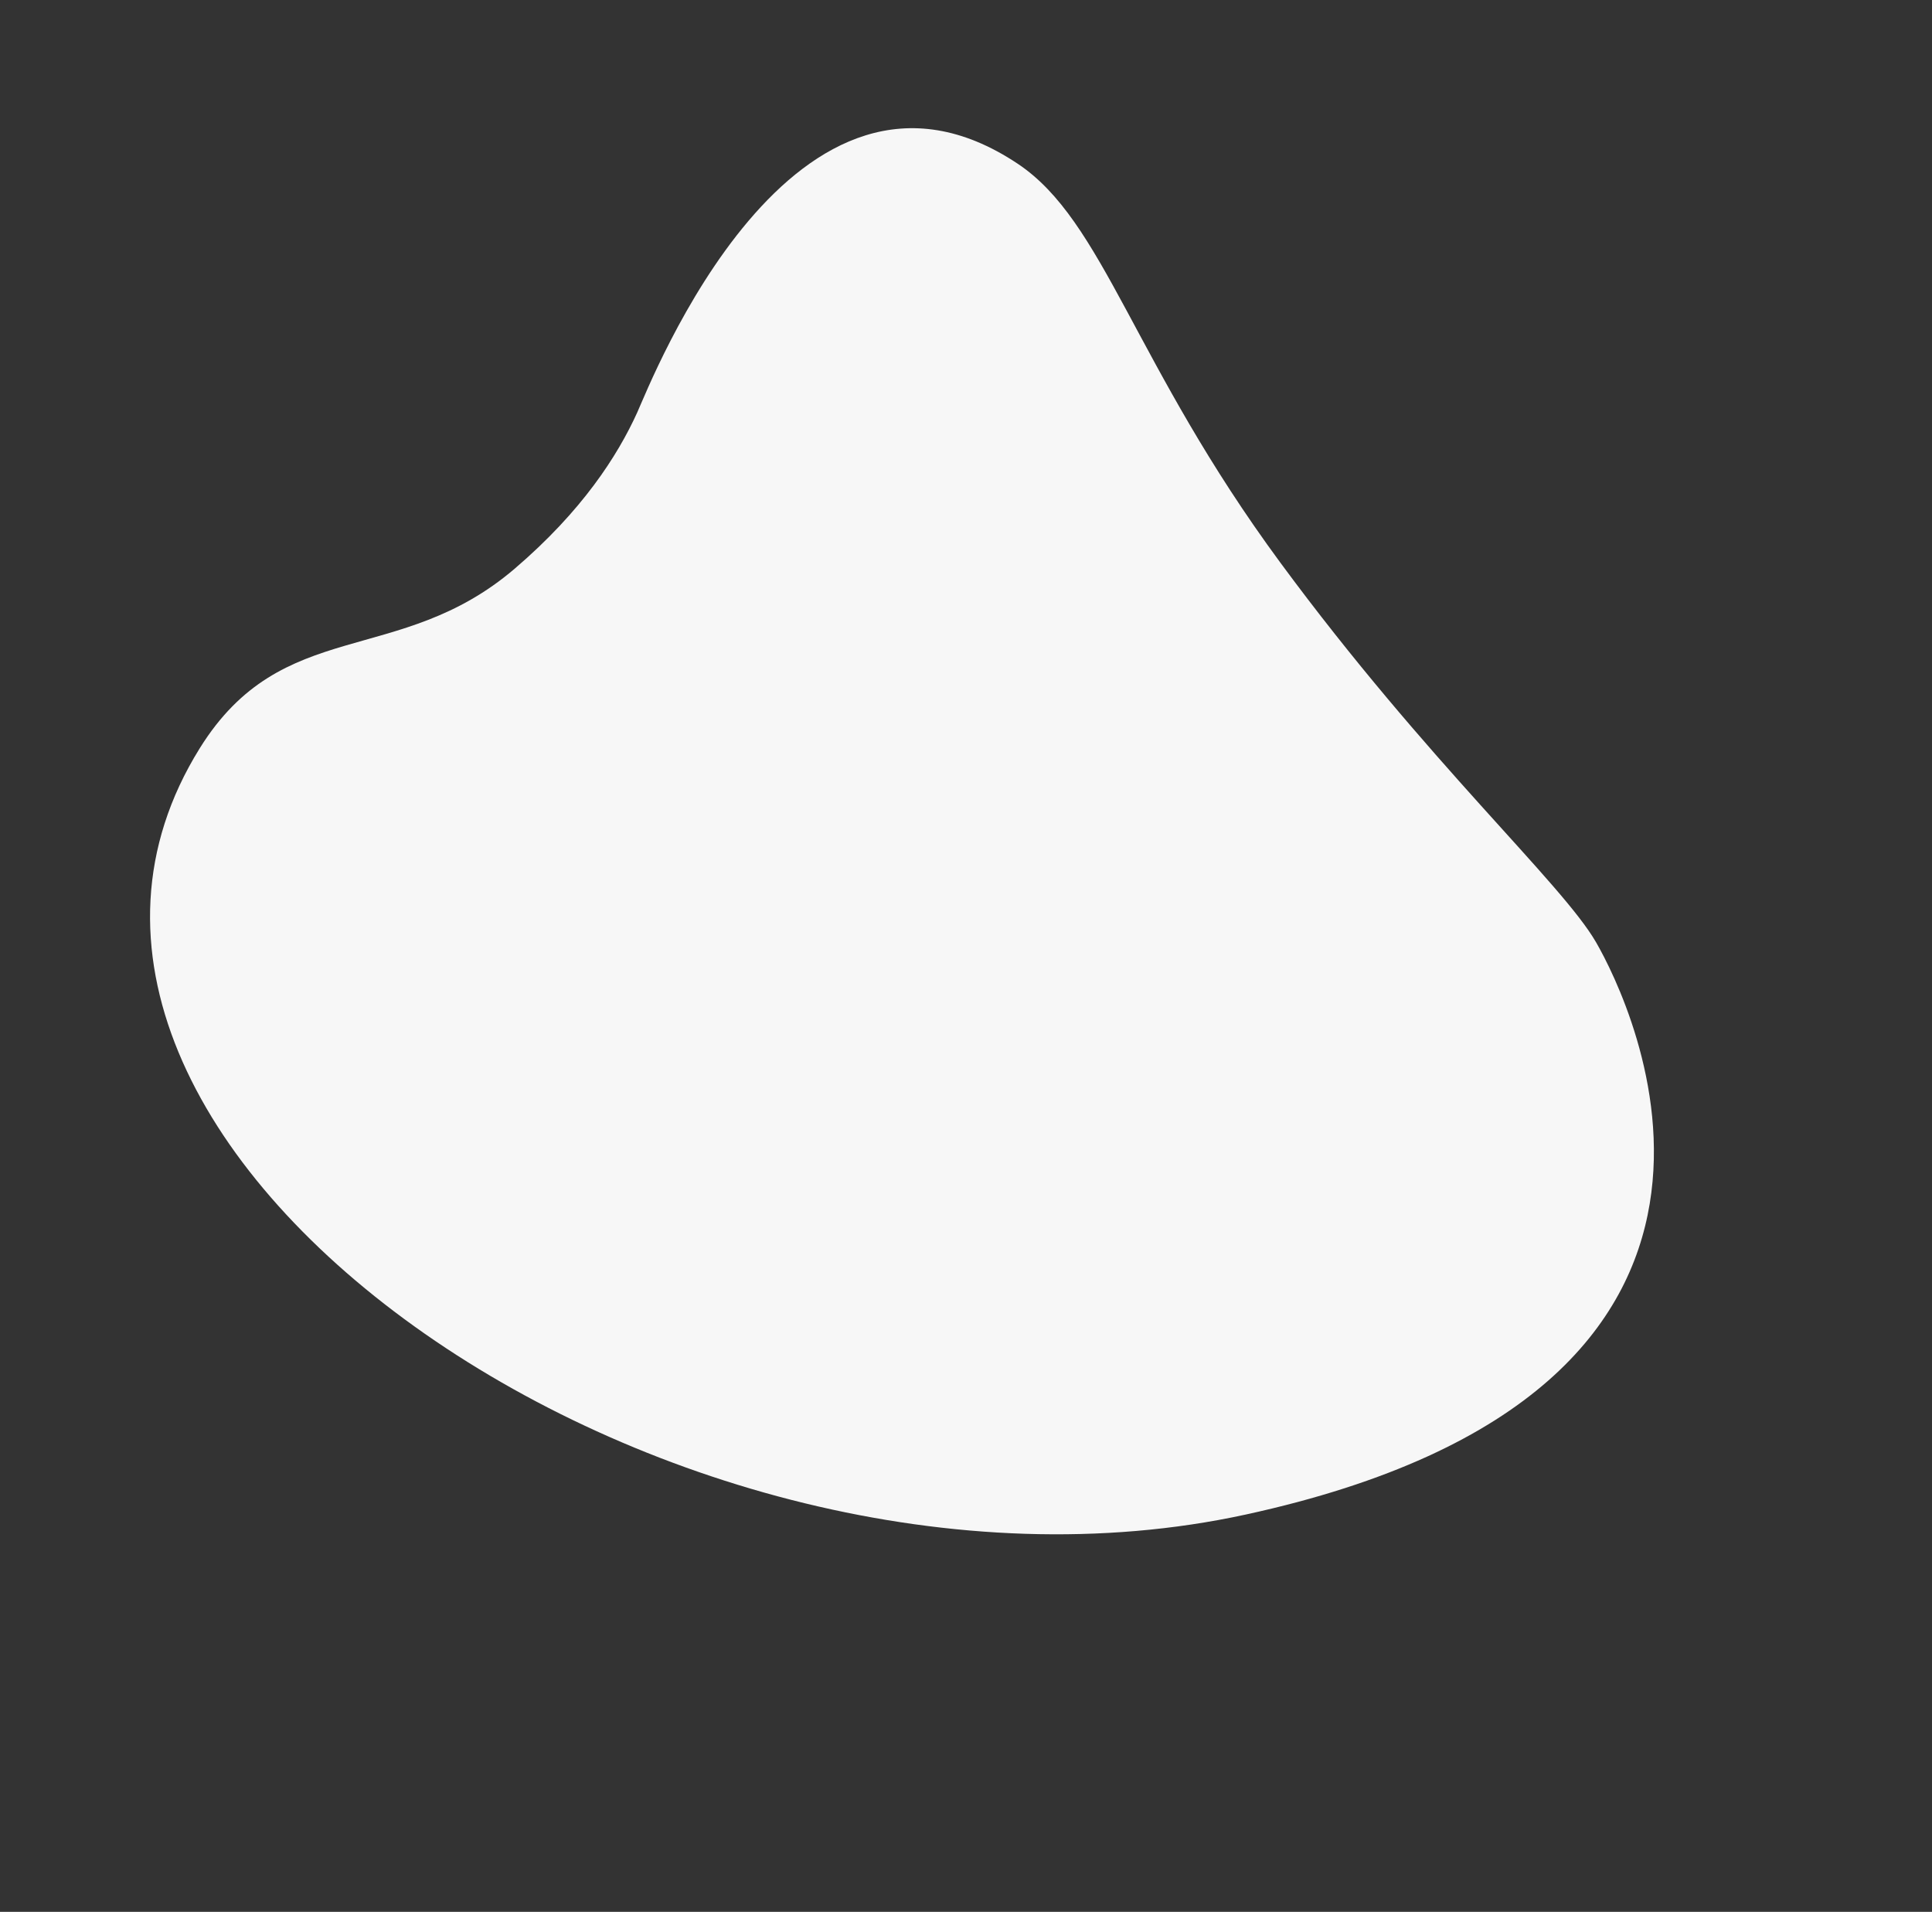 <svg xmlns="http://www.w3.org/2000/svg" width="593.971" height="587.752" viewBox="0 0 593.971 587.752">
  <rect x="0" y="0" width="593.971" height="587.752" fill="#333333" stroke="none"/>
  <path id="Path_90" data-name="Path 90" d="M2874.723,299.495c31.752-3.519,66.529,24.074,140.722,42.045s129.5,19.782,149.376,27.02,141.4,60.729,30.519,204.03S2817.785,740.365,2797.607,598.8c-6.8-47.708,30.968-58.243,38.683-104.532,4.482-26.894,1.916-46.918-2-60.978C2831.534,423.4,2792.464,308.61,2874.723,299.495Z" transform="translate(-1696.783 -2026.935) rotate(40)" fill="#f7f7f7"/>
</svg>
